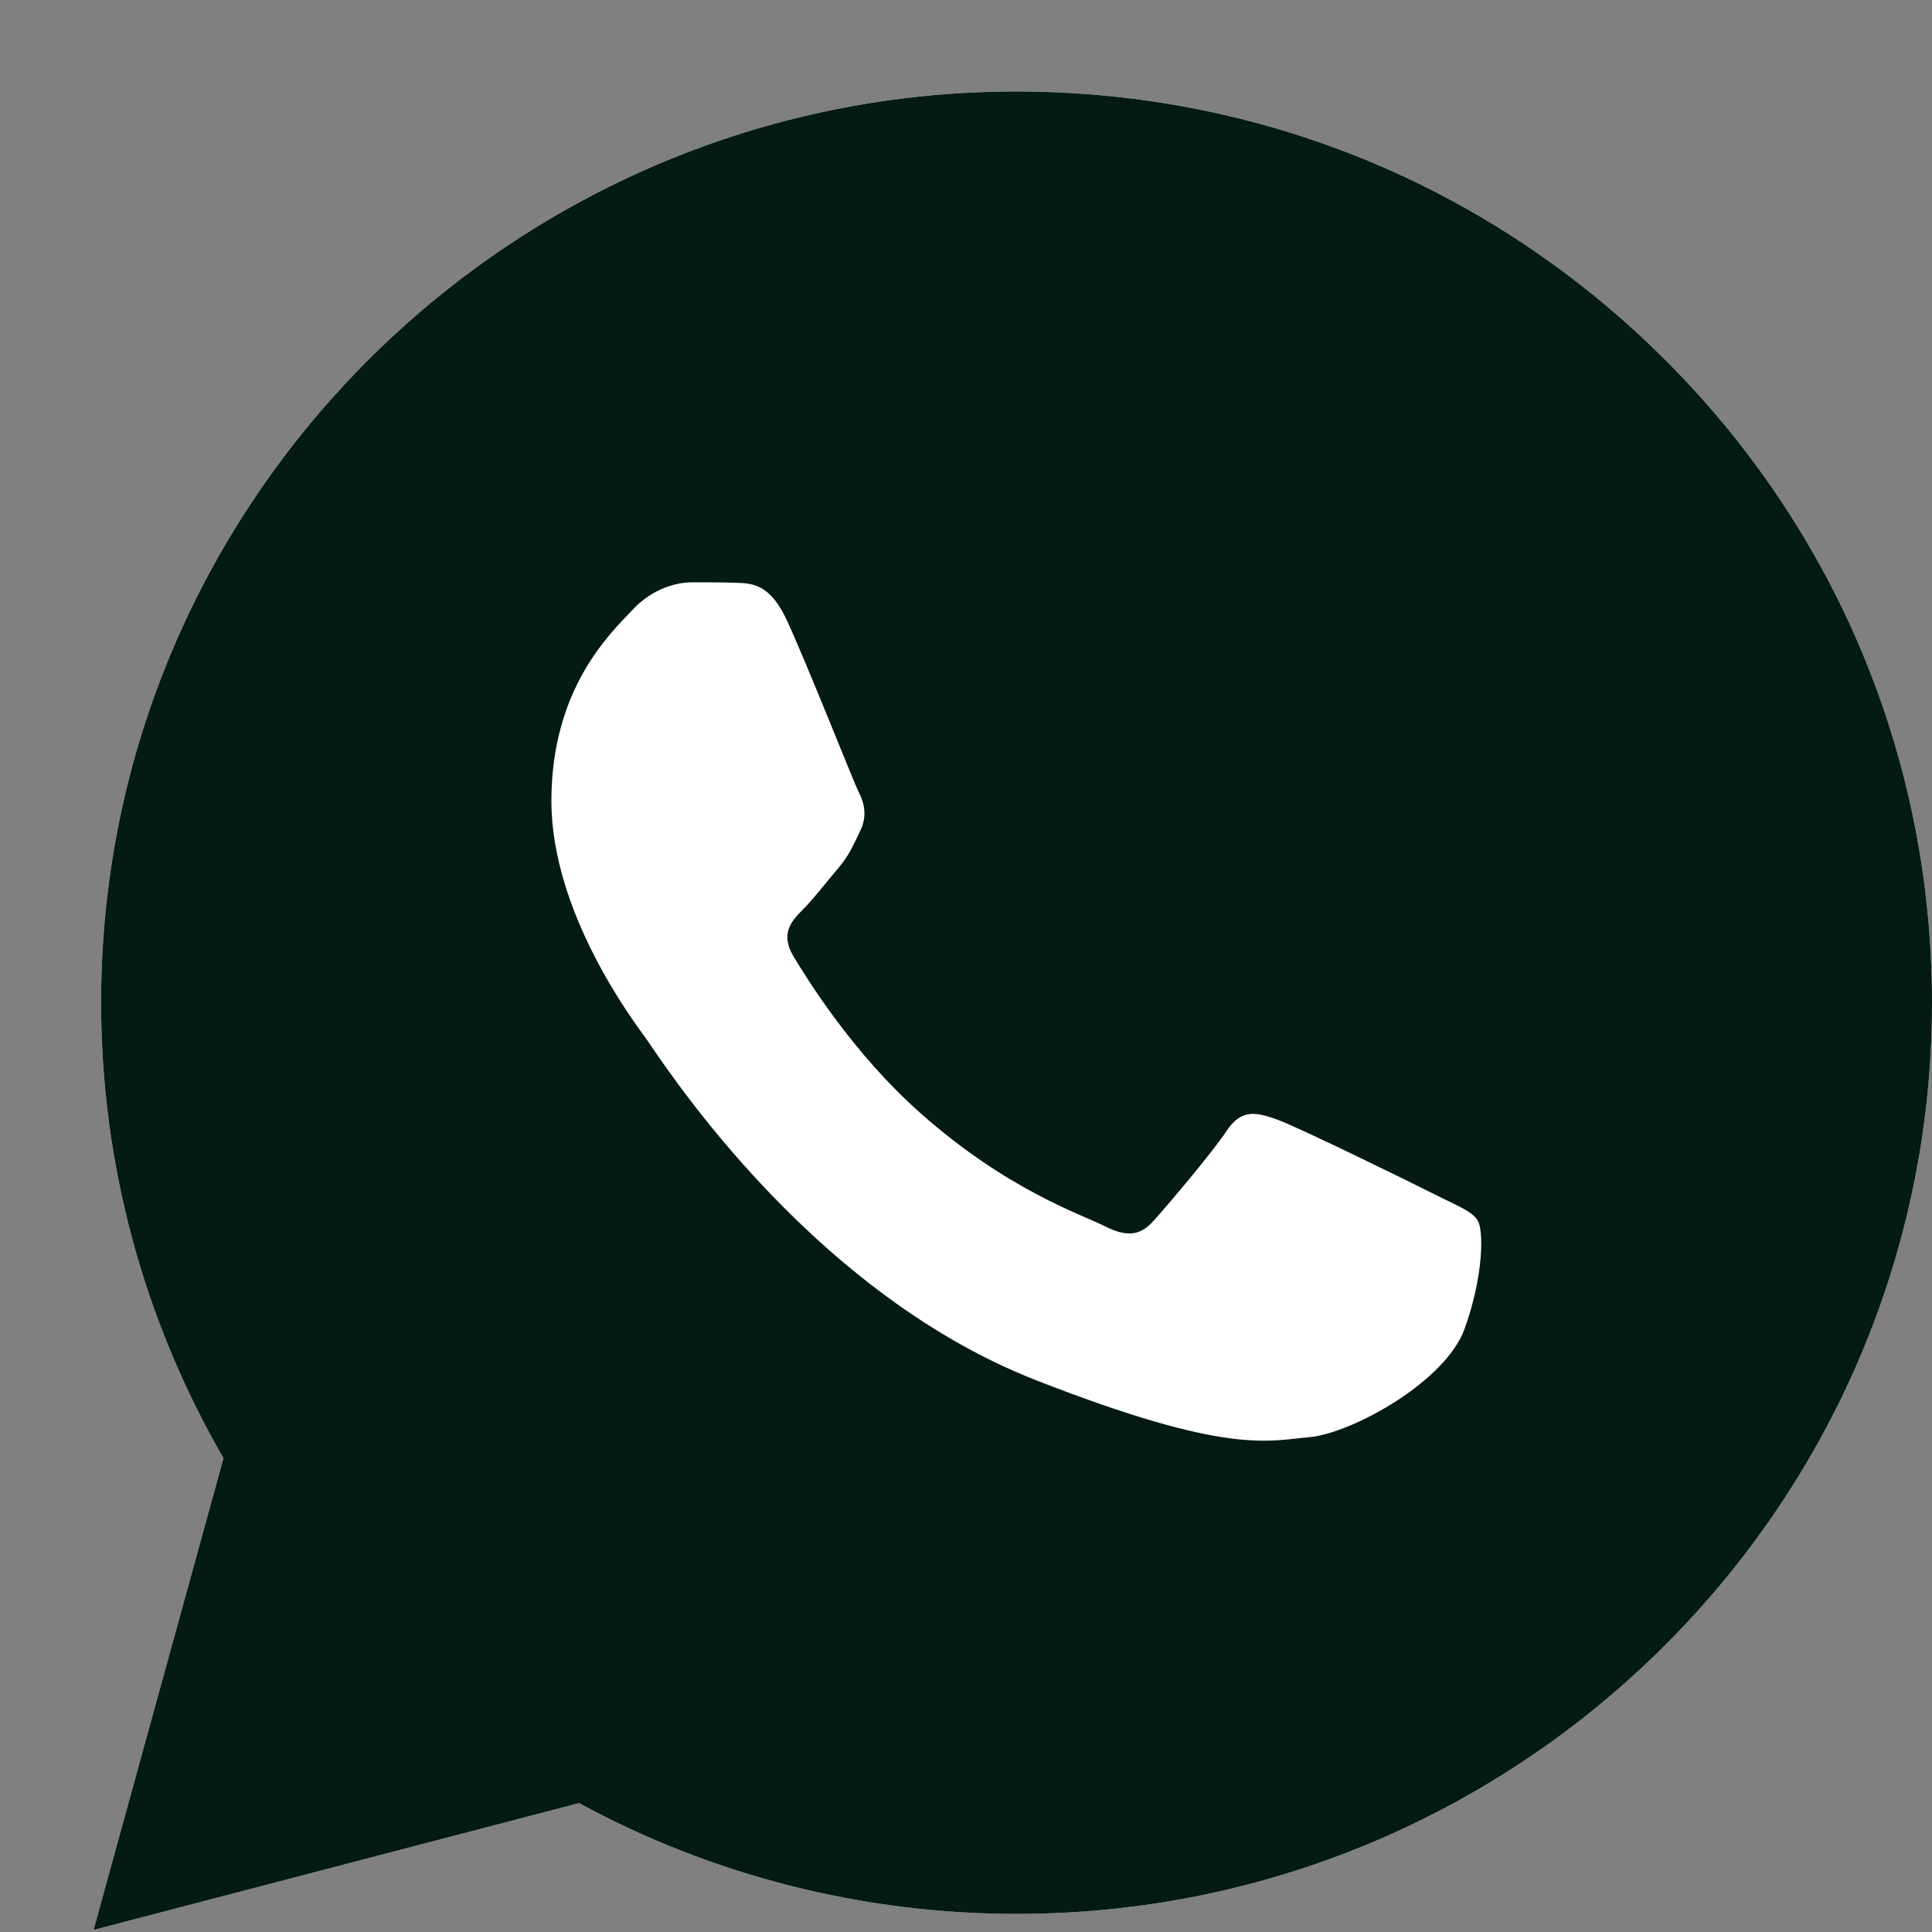 <svg width="65" height="65" viewBox="0 0 65 65" fill="none" xmlns="http://www.w3.org/2000/svg">
<rect x="0" y="0" width="65" height="65" fill="#808080" stroke="none"/>
<path d="M3.147 64.931L7.519 49.059C4.825 44.403 3.401 39.141 3.401 33.726C3.401 16.825 17.229 3.078 34.192 3.078C42.428 3.078 50.155 6.266 55.985 12.068C61.797 17.854 65 25.562 65 33.743C65 50.644 51.172 64.391 34.209 64.391H34.192C29.041 64.391 23.974 63.109 19.483 60.663L3.147 64.931ZM20.229 55.131L21.161 55.688C25.092 58.015 29.6 59.23 34.192 59.247H34.209C48.325 59.247 59.798 47.827 59.798 33.777C59.798 26.962 57.137 20.57 52.307 15.762C47.478 10.955 41.055 8.29 34.209 8.29C20.093 8.29 8.604 19.709 8.604 33.76C8.604 38.567 9.959 43.256 12.518 47.321L13.128 48.283L10.535 57.678L20.229 55.131Z" fill="white"/>
<path d="M4.215 63.868L8.434 48.536C5.824 44.049 4.469 38.955 4.469 33.743C4.469 17.432 17.805 4.157 34.192 4.157C42.14 4.157 49.613 7.244 55.222 12.827C60.831 18.427 63.932 25.849 63.916 33.76C63.916 50.071 50.579 63.345 34.192 63.345H34.175C29.193 63.345 24.313 62.097 19.974 59.753L4.215 63.868Z" fill="#031A15"/>
<path d="M3.147 64.931L7.519 49.059C4.825 44.403 3.401 39.141 3.401 33.726C3.401 16.825 17.229 3.078 34.192 3.078C42.428 3.078 50.155 6.266 55.985 12.068C61.797 17.854 65 25.562 65 33.743C65 50.644 51.172 64.391 34.209 64.391H34.192C29.041 64.391 23.974 63.109 19.483 60.663L3.147 64.931ZM20.229 55.131L21.161 55.688C25.092 58.015 29.6 59.23 34.192 59.247H34.209C48.325 59.247 59.798 47.827 59.798 33.777C59.798 26.962 57.137 20.57 52.307 15.762C47.478 10.955 41.055 8.29 34.209 8.29C20.093 8.29 8.604 19.709 8.604 33.76C8.604 38.567 9.959 43.256 12.518 47.321L13.128 48.283L10.535 57.678L20.229 55.131Z" fill="#031A15"/>
<path d="M26.499 20.924C25.922 19.642 25.312 19.625 24.77 19.608C24.329 19.591 23.804 19.591 23.296 19.591C22.787 19.591 21.957 19.777 21.245 20.553C20.534 21.312 18.551 23.167 18.551 26.946C18.551 30.707 21.313 34.35 21.686 34.873C22.076 35.379 27.007 43.358 34.836 46.428C41.343 48.975 42.665 48.469 44.072 48.35C45.478 48.215 48.63 46.495 49.274 44.707C49.918 42.919 49.918 41.384 49.715 41.064C49.528 40.743 49.003 40.558 48.24 40.17C47.478 39.782 43.682 37.926 42.987 37.673C42.275 37.42 41.767 37.285 41.259 38.061C40.75 38.82 39.276 40.558 38.818 41.064C38.378 41.57 37.92 41.637 37.158 41.249C36.395 40.861 33.904 40.052 30.972 37.454C28.685 35.43 27.143 32.917 26.685 32.158C26.244 31.399 26.634 30.977 27.024 30.589C27.363 30.252 27.787 29.695 28.176 29.24C28.566 28.784 28.685 28.481 28.939 27.958C29.193 27.452 29.074 26.996 28.871 26.608C28.685 26.22 27.193 22.442 26.499 20.924Z" fill="white"/>
</svg>

